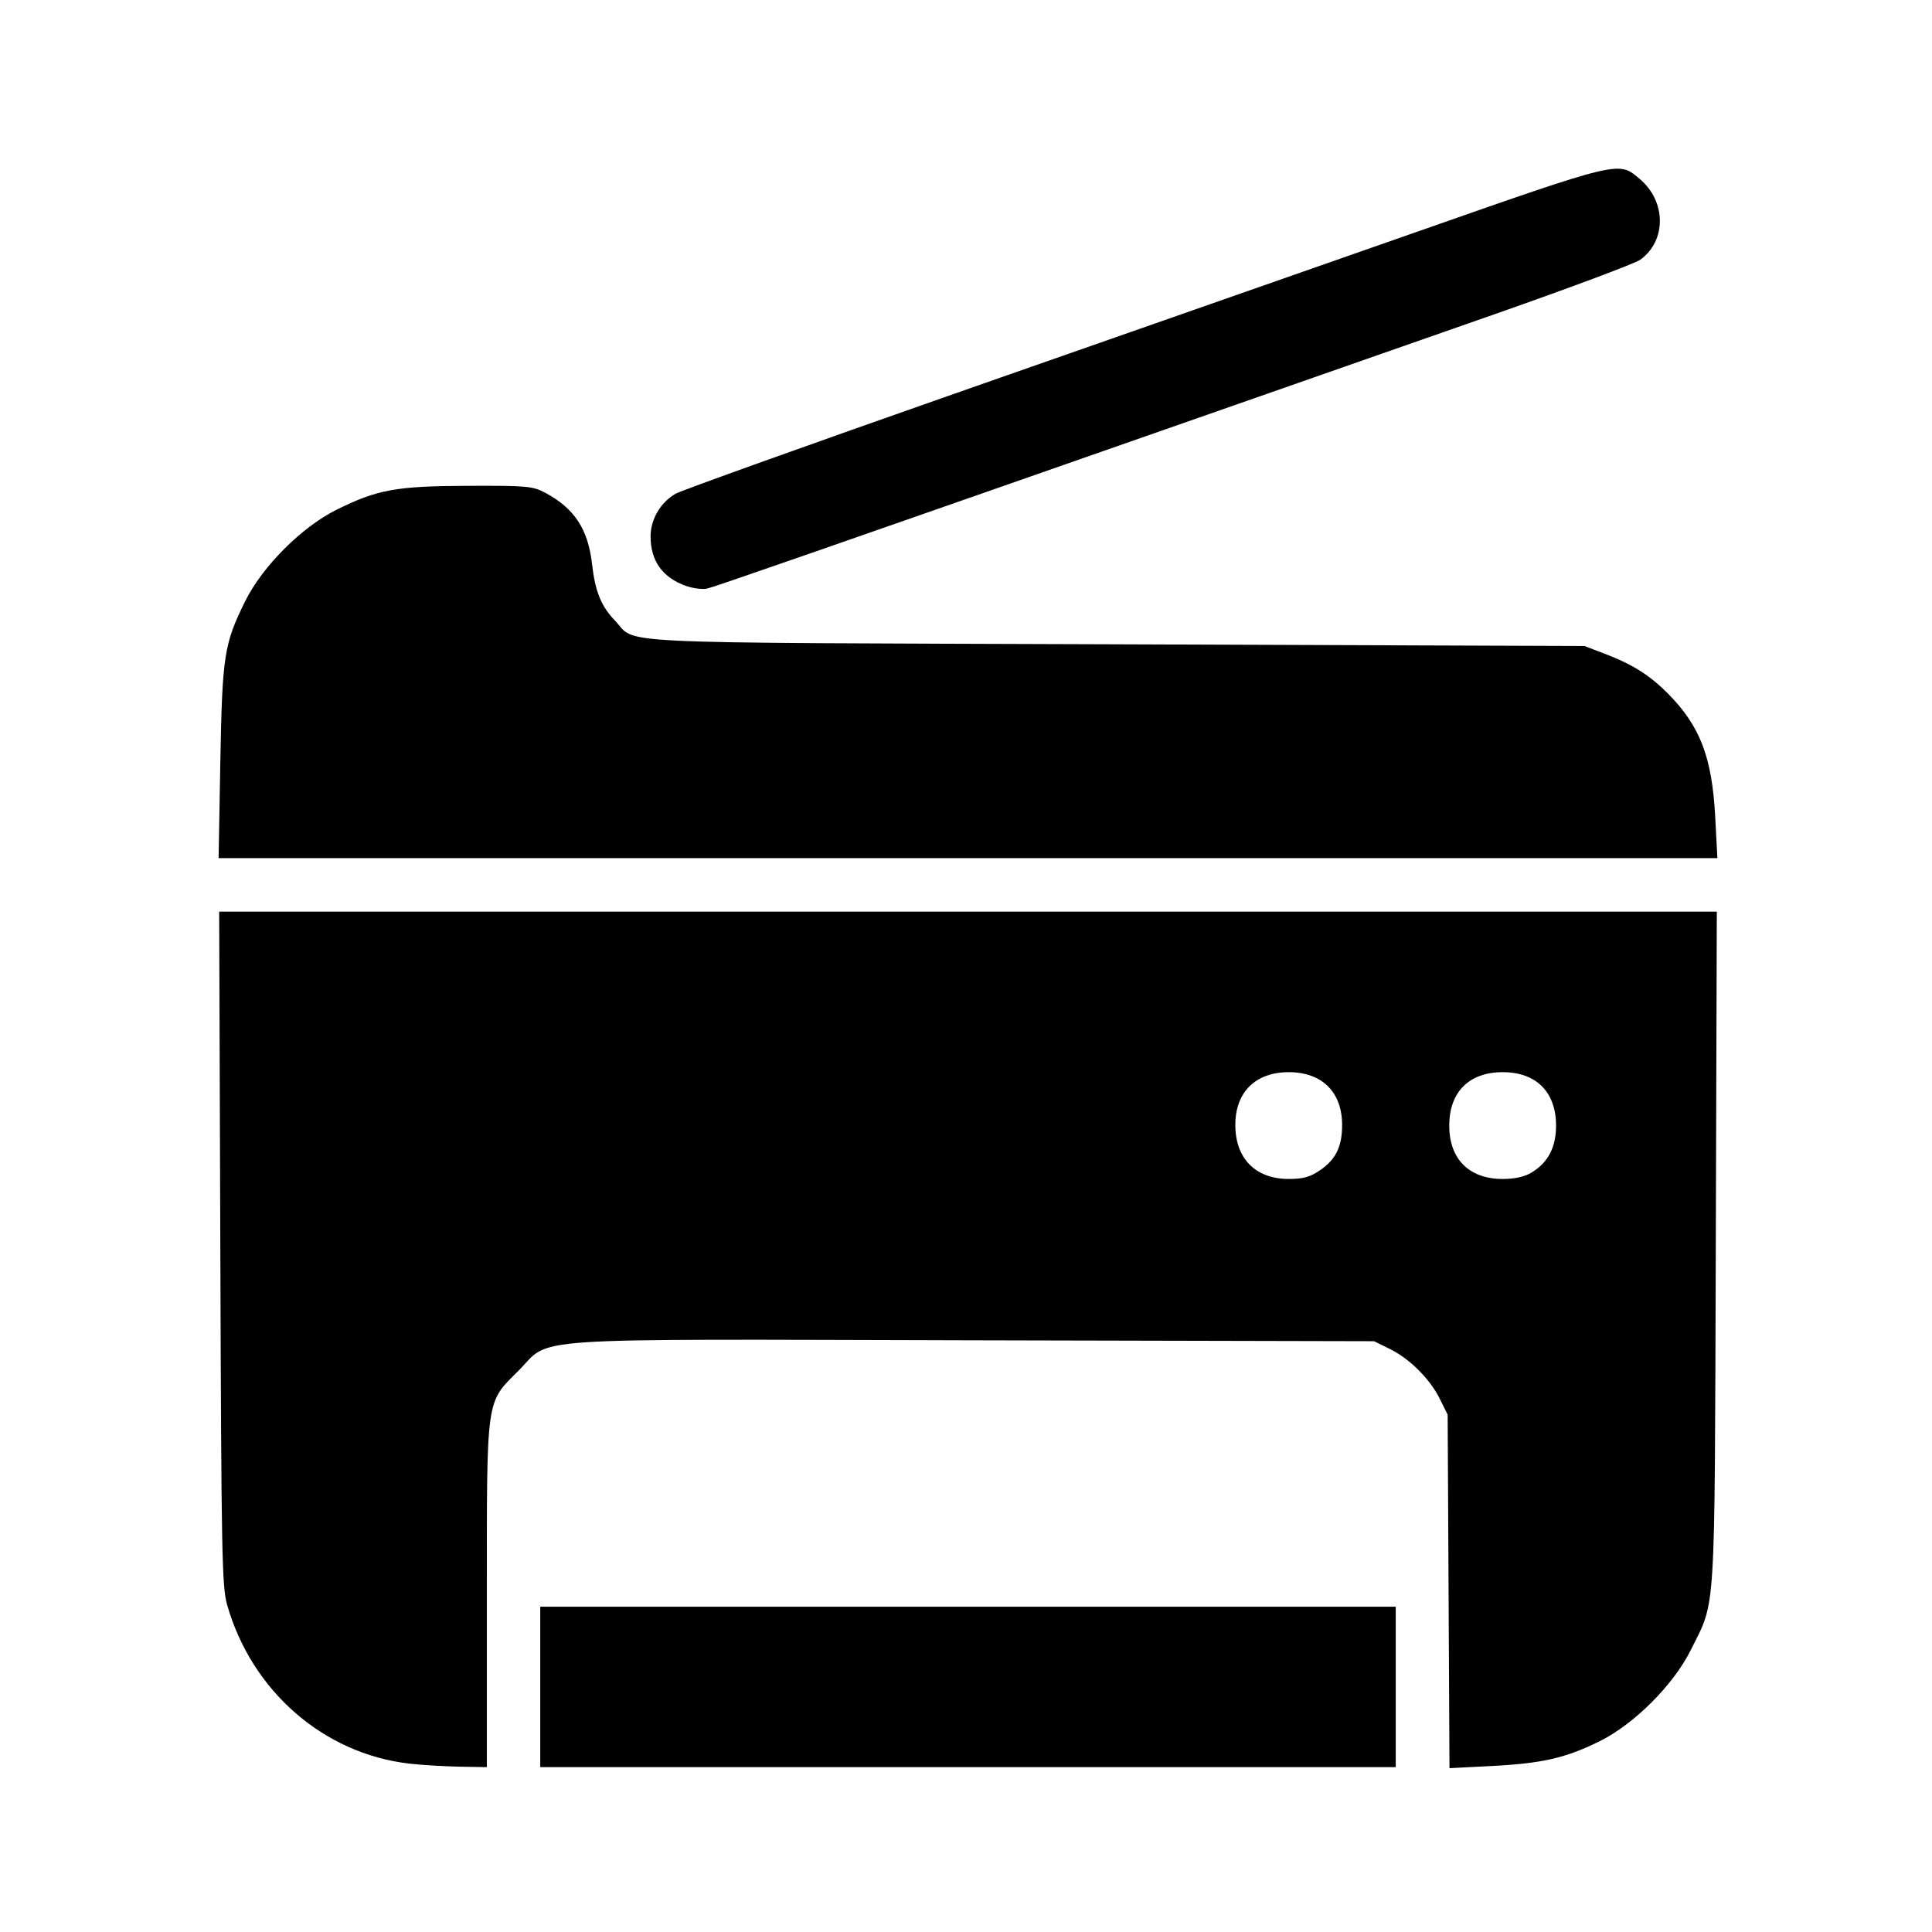 <?xml version='1.0' encoding='UTF-8'?>
<svg xmlns:inkscape="http://www.inkscape.org/namespaces/inkscape" xmlns:sodipodi="http://sodipodi.sourceforge.net/DTD/sodipodi-0.dtd" xmlns="http://www.w3.org/2000/svg" xmlns:svg="http://www.w3.org/2000/svg" xmlns:rdf="http://www.w3.org/1999/02/22-rdf-syntax-ns#" xmlns:cc="http://creativecommons.org/ns#" xmlns:dc="http://purl.org/dc/elements/1.1/" width="64" height="64" version="1.1" viewBox="0 0 16.933 16.933" id="svg7" sodipodi:docname="org.gnome.SimpleScan.svg" inkscape:version="1.4 (e7c3feb100, 2024-10-09)">
  <sodipodi:namedview id="namedview7" pagecolor="#9c4444" bordercolor="#000000" borderopacity="0.25" inkscape:showpageshadow="2" inkscape:pageopacity="0.0" inkscape:pagecheckerboard="0" inkscape:deskcolor="#d1d1d1" inkscape:zoom="6.15625" inkscape:cx="15.51269" inkscape:cy="29.725888" inkscape:window-width="1183" inkscape:window-height="941" inkscape:window-x="35" inkscape:window-y="32" inkscape:window-maximized="0" inkscape:current-layer="svg7" showgrid="false"/>
  <defs id="defs2">
    <style id="current-color-scheme" type="text/css">.ColorScheme-Text {color:#000000} .ColorScheme-Highlight {color:#3b4252}</style></defs>
  <path style="fill:#000000;fill-opacity:1;stroke:none;stroke-width:0.454;stroke-dasharray:none;stroke-opacity:0.3" d="M 3.586,15.457 C 2.836,15.37 2.207,14.822 1.991,14.067 1.945,13.908 1.94,13.625 1.931,10.941 l -0.01,-2.951 h 6.563 6.563 l -0.009,2.951 c -0.011,3.291 0.003,3.074 -0.22,3.522 -0.151,0.304 -0.495,0.648 -0.798,0.798 -0.297,0.147 -0.502,0.194 -0.943,0.217 l -0.373,0.019 -0.008,-1.549 -0.008,-1.549 -0.068,-0.137 c -0.086,-0.175 -0.264,-0.353 -0.439,-0.439 l -0.138,-0.068 -3.513,-0.008 C 4.493,11.737 4.843,11.714 4.543,12.015 4.257,12.301 4.267,12.229 4.267,13.985 v 1.503 l -0.242,-0.004 c -0.133,-0.003 -0.33,-0.014 -0.439,-0.027 z M 11.566,10.259 c 0.142,-0.096 0.197,-0.209 0.197,-0.4 -1.99e-4,-0.288 -0.177,-0.462 -0.468,-0.462 -0.291,0 -0.468,0.175 -0.468,0.462 -1.98e-4,0.295 0.177,0.474 0.468,0.474 0.125,0 0.187,-0.017 0.271,-0.074 z m 1.86,0.016 c 0.143,-0.087 0.212,-0.221 0.212,-0.41 0,-0.294 -0.174,-0.468 -0.468,-0.468 -0.294,0 -0.468,0.174 -0.468,0.468 0,0.294 0.174,0.468 0.468,0.468 0.109,0 0.192,-0.019 0.257,-0.058 z m -8.691,4.51 v -0.703 h 3.749 3.749 v 0.703 0.703 H 8.484 4.735 Z M 1.931,6.68 C 1.948,5.742 1.964,5.643 2.15,5.267 2.301,4.963 2.645,4.619 2.949,4.468 3.308,4.29 3.472,4.26 4.105,4.258 c 0.515,-0.002 0.565,0.003 0.674,0.061 0.257,0.138 0.375,0.319 0.41,0.625 0.027,0.238 0.079,0.368 0.199,0.493 0.203,0.212 -0.184,0.194 4.384,0.21 l 4.115,0.015 0.173,0.066 c 0.246,0.093 0.398,0.189 0.558,0.35 0.283,0.286 0.387,0.558 0.415,1.081 l 0.019,0.362 H 8.484 1.916 Z M 6.014,5.136 C 5.807,5.063 5.702,4.916 5.702,4.702 c 0,-0.151 0.087,-0.299 0.22,-0.375 C 5.97,4.299 7.07,3.905 8.367,3.45 9.663,2.996 11.475,2.362 12.392,2.041 14.216,1.402 14.184,1.41 14.372,1.569 c 0.233,0.196 0.235,0.543 0.003,0.708 -0.046,0.033 -0.617,0.246 -1.267,0.474 C 12.457,2.978 11.424,3.34 10.812,3.554 7.044,4.872 6.265,5.143 6.199,5.158 6.159,5.168 6.076,5.157 6.014,5.136 Z" id="path1-3" class="ColorScheme-Text"/>
  <g id="g9" transform="matrix(0.47,0,0,0.47,4.747,3.747)" style="fill:#999999;fill-opacity:1;stroke:none;stroke-width:0.583;stroke-dasharray:none;stroke-opacity:0.3"/>
  </svg>
